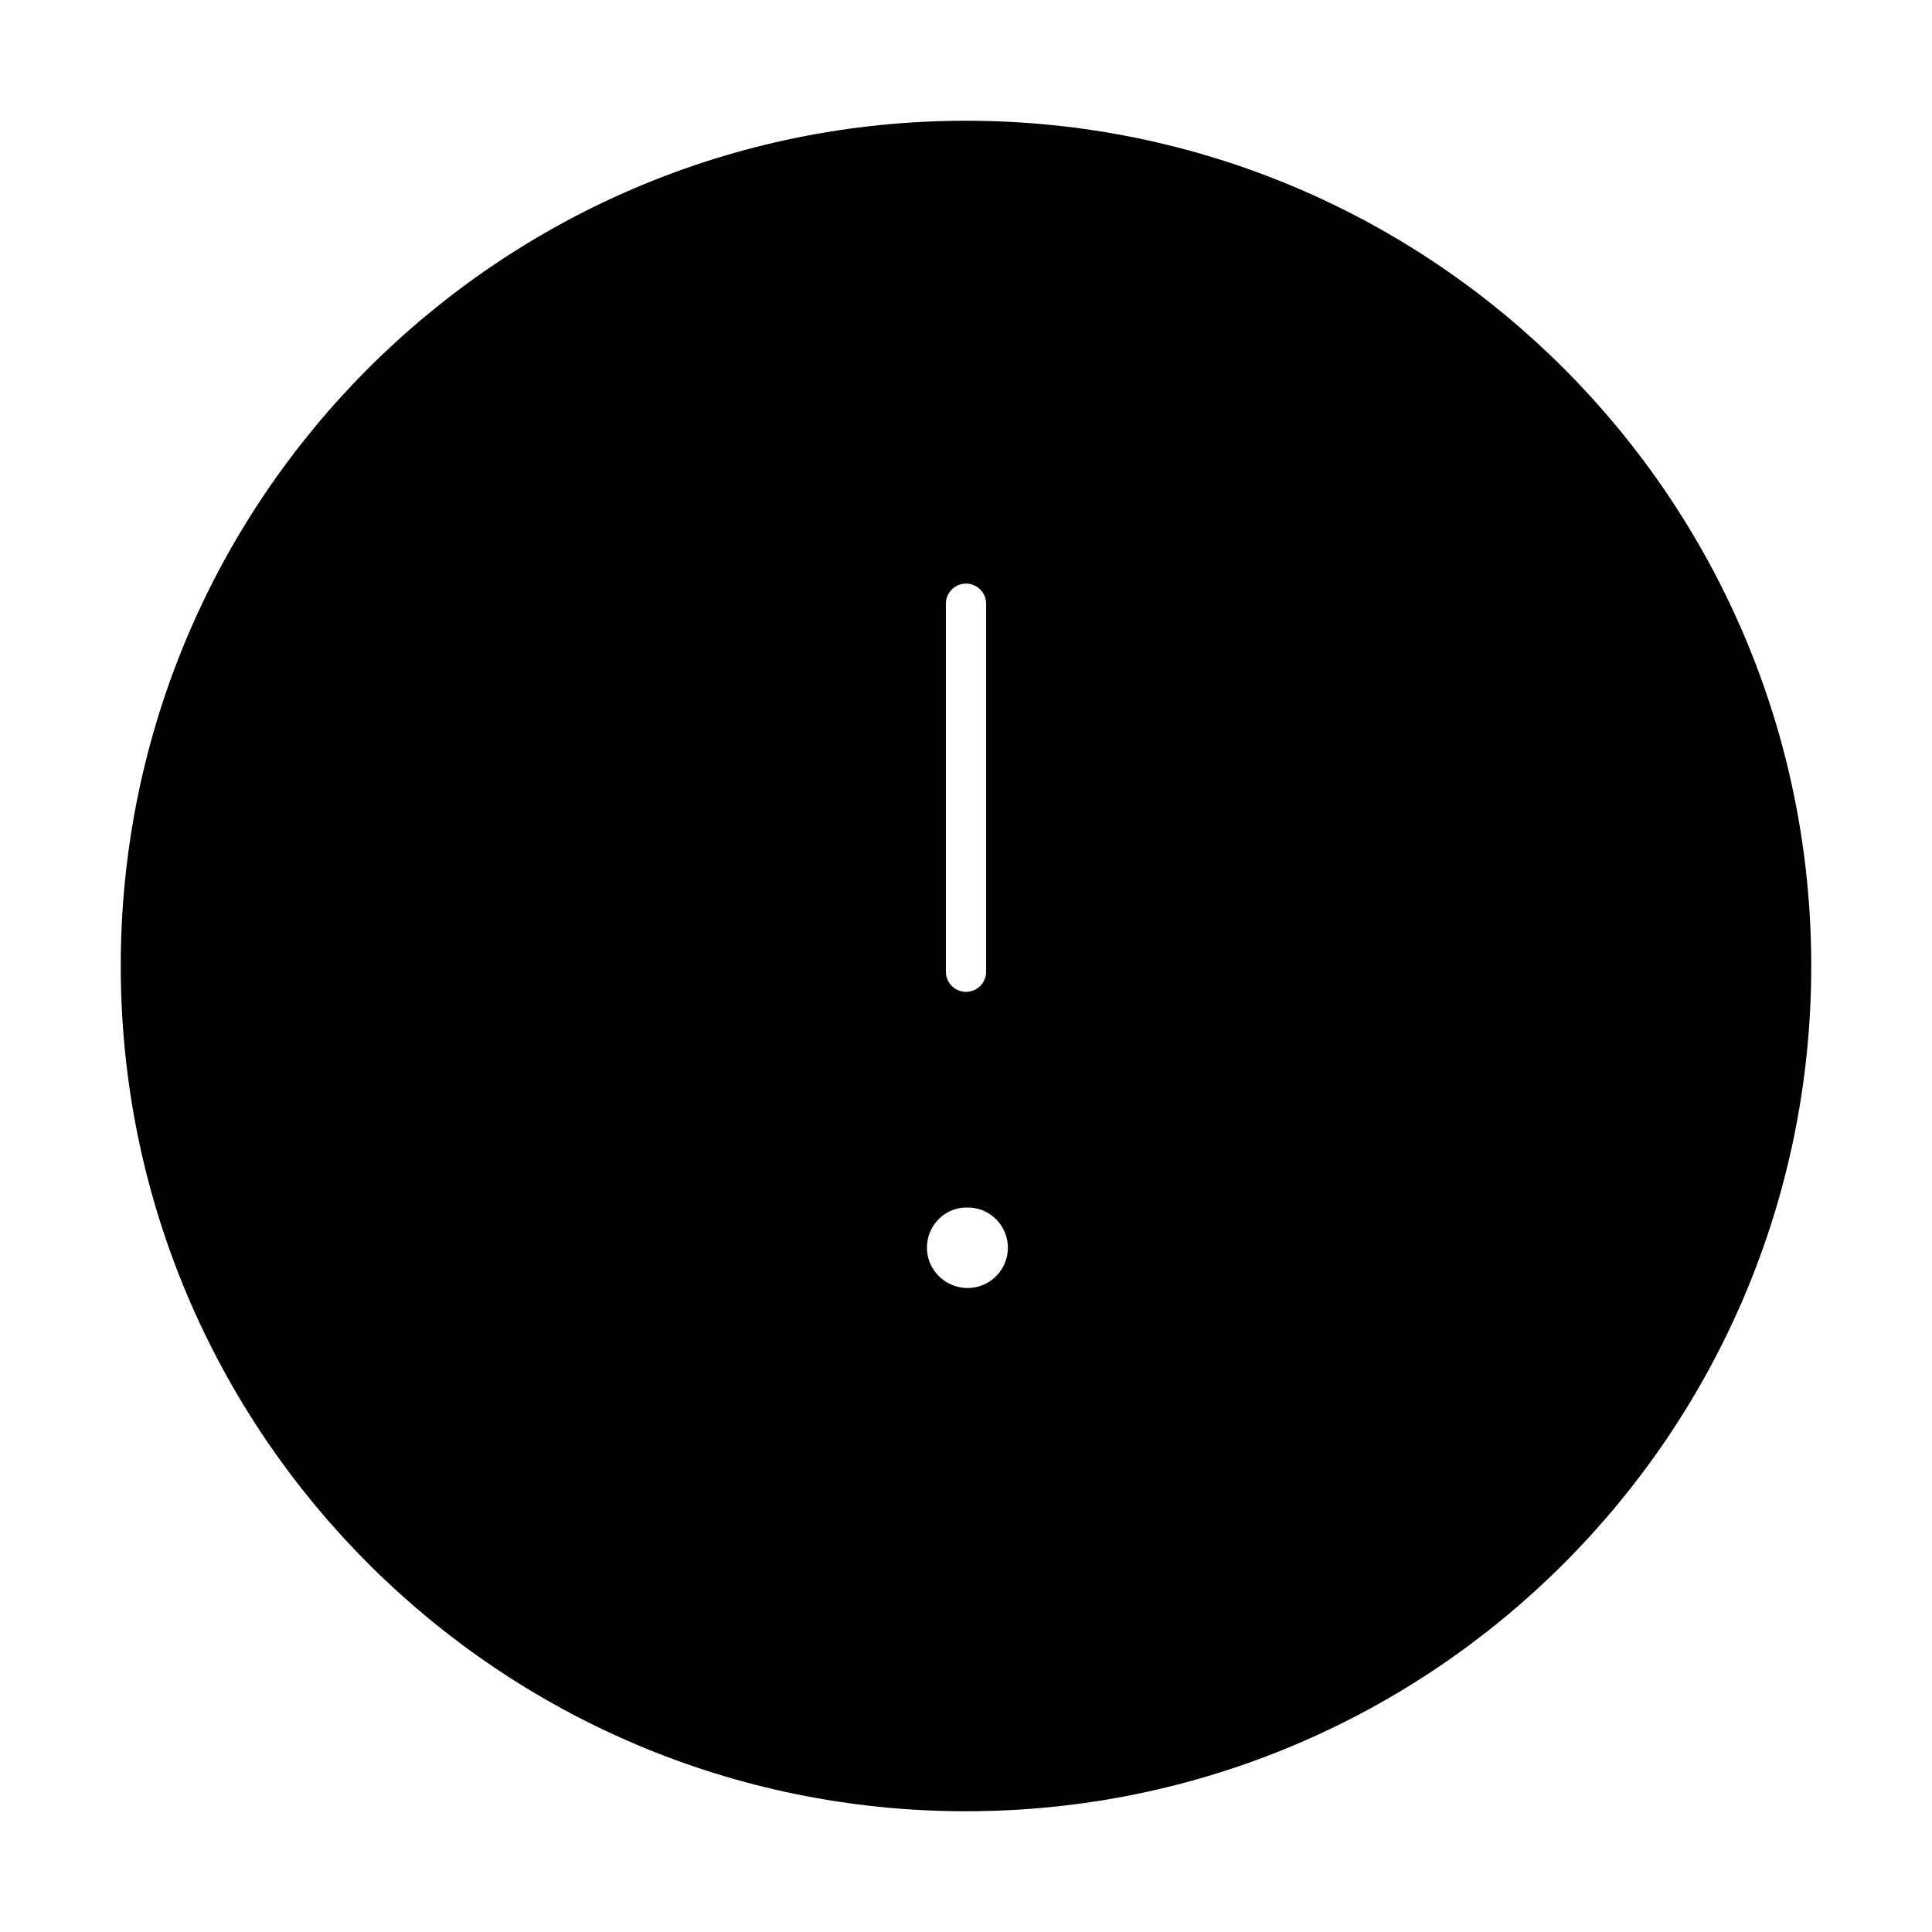 <svg viewBox="0 0 24 24" fill="currentColor" stroke="currentColor" xmlns="http://www.w3.org/2000/svg">
<path d="M12 2C6.477 2 2 6.477 2 12C2 17.523 6.477 22 12 22C17.523 22 22 17.523 22 12C22 6.477 17.523 2 12 2ZM11.25 7.5C11.25 7.086 11.586 6.75 12 6.75C12.414 6.75 12.75 7.086 12.75 7.5V12.071C12.75 12.485 12.414 12.821 12 12.821C11.586 12.821 11.25 12.485 11.25 12.071V7.5ZM12.02 16.5C11.468 16.5 11.015 16.052 11.015 15.5C11.015 14.948 11.458 14.5 12.01 14.5H12.02C12.573 14.5 13.02 14.948 13.02 15.5C13.02 16.052 12.572 16.5 12.02 16.5Z" />
</svg>
